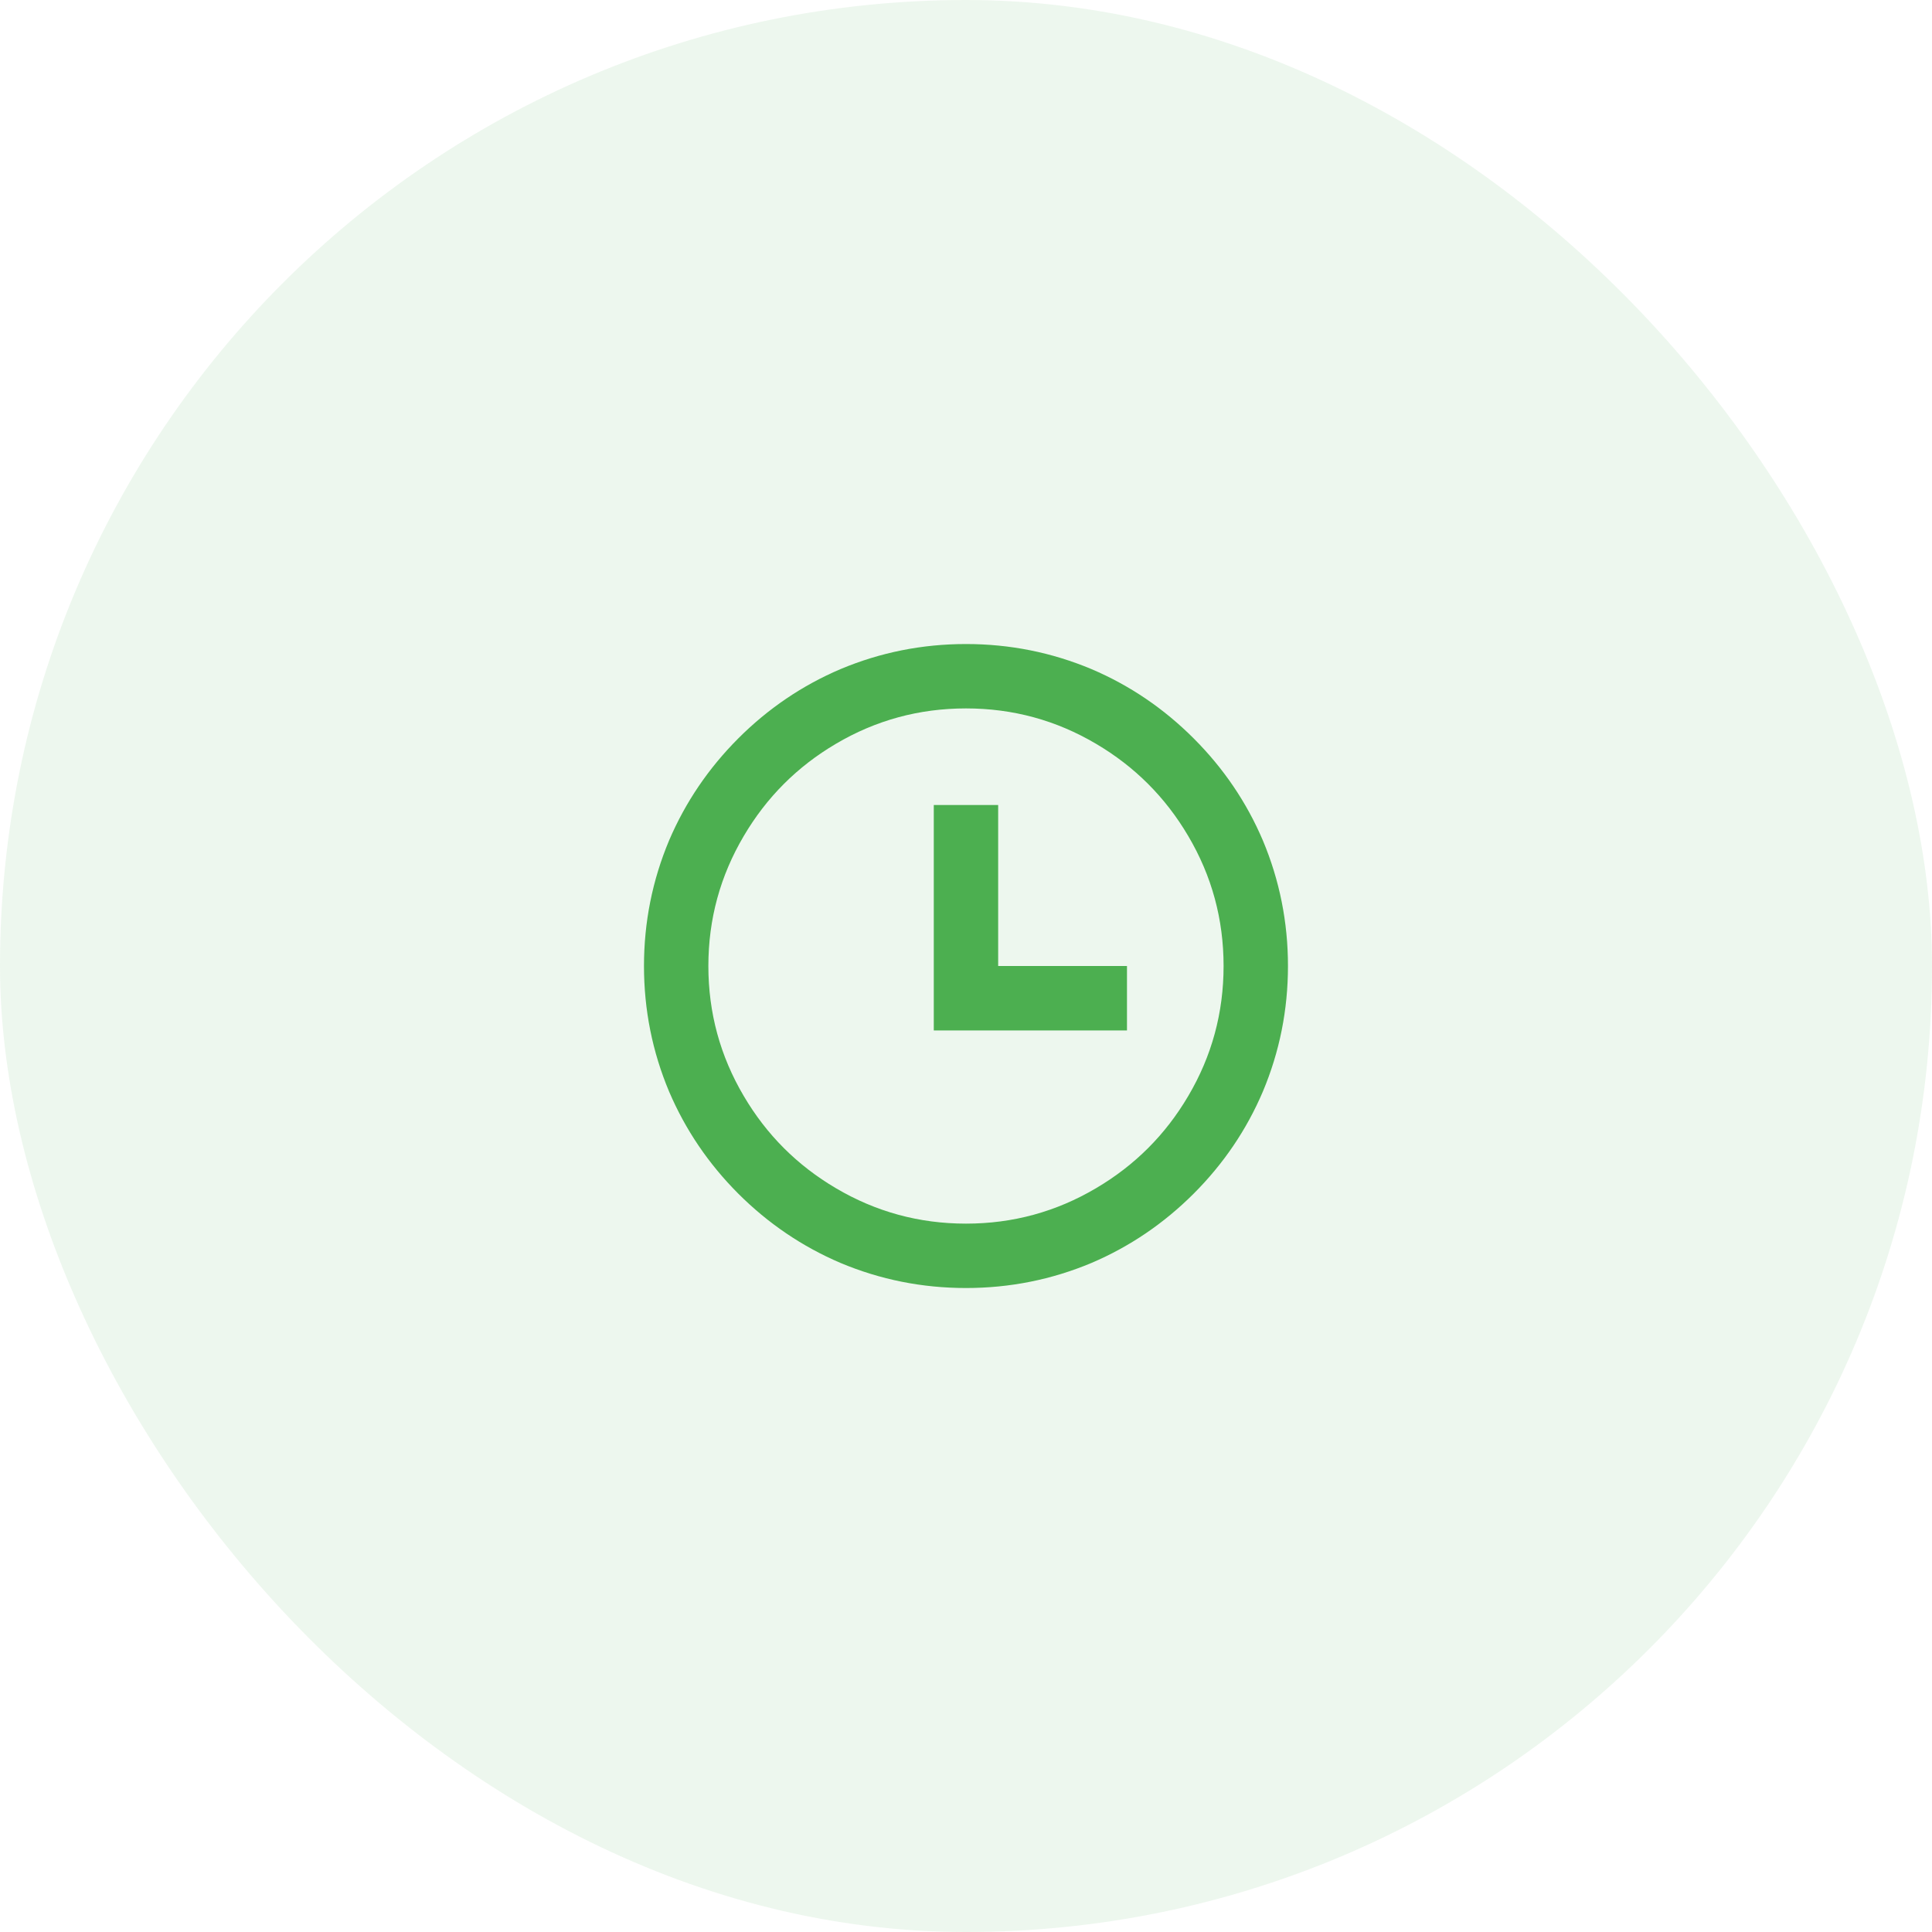 <svg width="40" height="40" viewBox="0 0 40 40" fill="none" xmlns="http://www.w3.org/2000/svg">
<rect width="40" height="40" rx="20" fill="#4CAF50" fill-opacity="0.1"/>
<path d="M20 26.667C19.093 26.667 18.226 26.494 17.4 26.147C16.609 25.809 15.904 25.331 15.286 24.714C14.669 24.096 14.191 23.391 13.853 22.6C13.506 21.774 13.333 20.907 13.333 20C13.333 19.094 13.506 18.227 13.853 17.4C14.191 16.609 14.669 15.905 15.286 15.287C15.904 14.669 16.609 14.191 17.4 13.854C18.226 13.507 19.093 13.334 20 13.334C20.906 13.334 21.773 13.507 22.6 13.854C23.391 14.191 24.095 14.669 24.713 15.287C25.331 15.905 25.809 16.609 26.146 17.4C26.493 18.227 26.666 19.094 26.666 20C26.666 20.907 26.493 21.774 26.146 22.6C25.809 23.391 25.331 24.096 24.713 24.714C24.095 25.331 23.391 25.809 22.6 26.147C21.773 26.494 20.906 26.667 20 26.667ZM20 25.334C20.969 25.334 21.866 25.089 22.693 24.6C23.493 24.129 24.129 23.494 24.6 22.694C25.089 21.867 25.333 20.969 25.333 20C25.333 19.031 25.089 18.134 24.6 17.307C24.129 16.507 23.493 15.871 22.693 15.4C21.866 14.911 20.969 14.667 20 14.667C19.031 14.667 18.133 14.911 17.306 15.4C16.506 15.871 15.871 16.507 15.4 17.307C14.911 18.134 14.666 19.031 14.666 20C14.666 20.969 14.911 21.867 15.4 22.694C15.871 23.494 16.506 24.129 17.306 24.6C18.133 25.089 19.031 25.334 20 25.334ZM20.666 20H23.333V21.334H19.333V16.667H20.666V20Z" fill="#4CAF50"/>
</svg>
